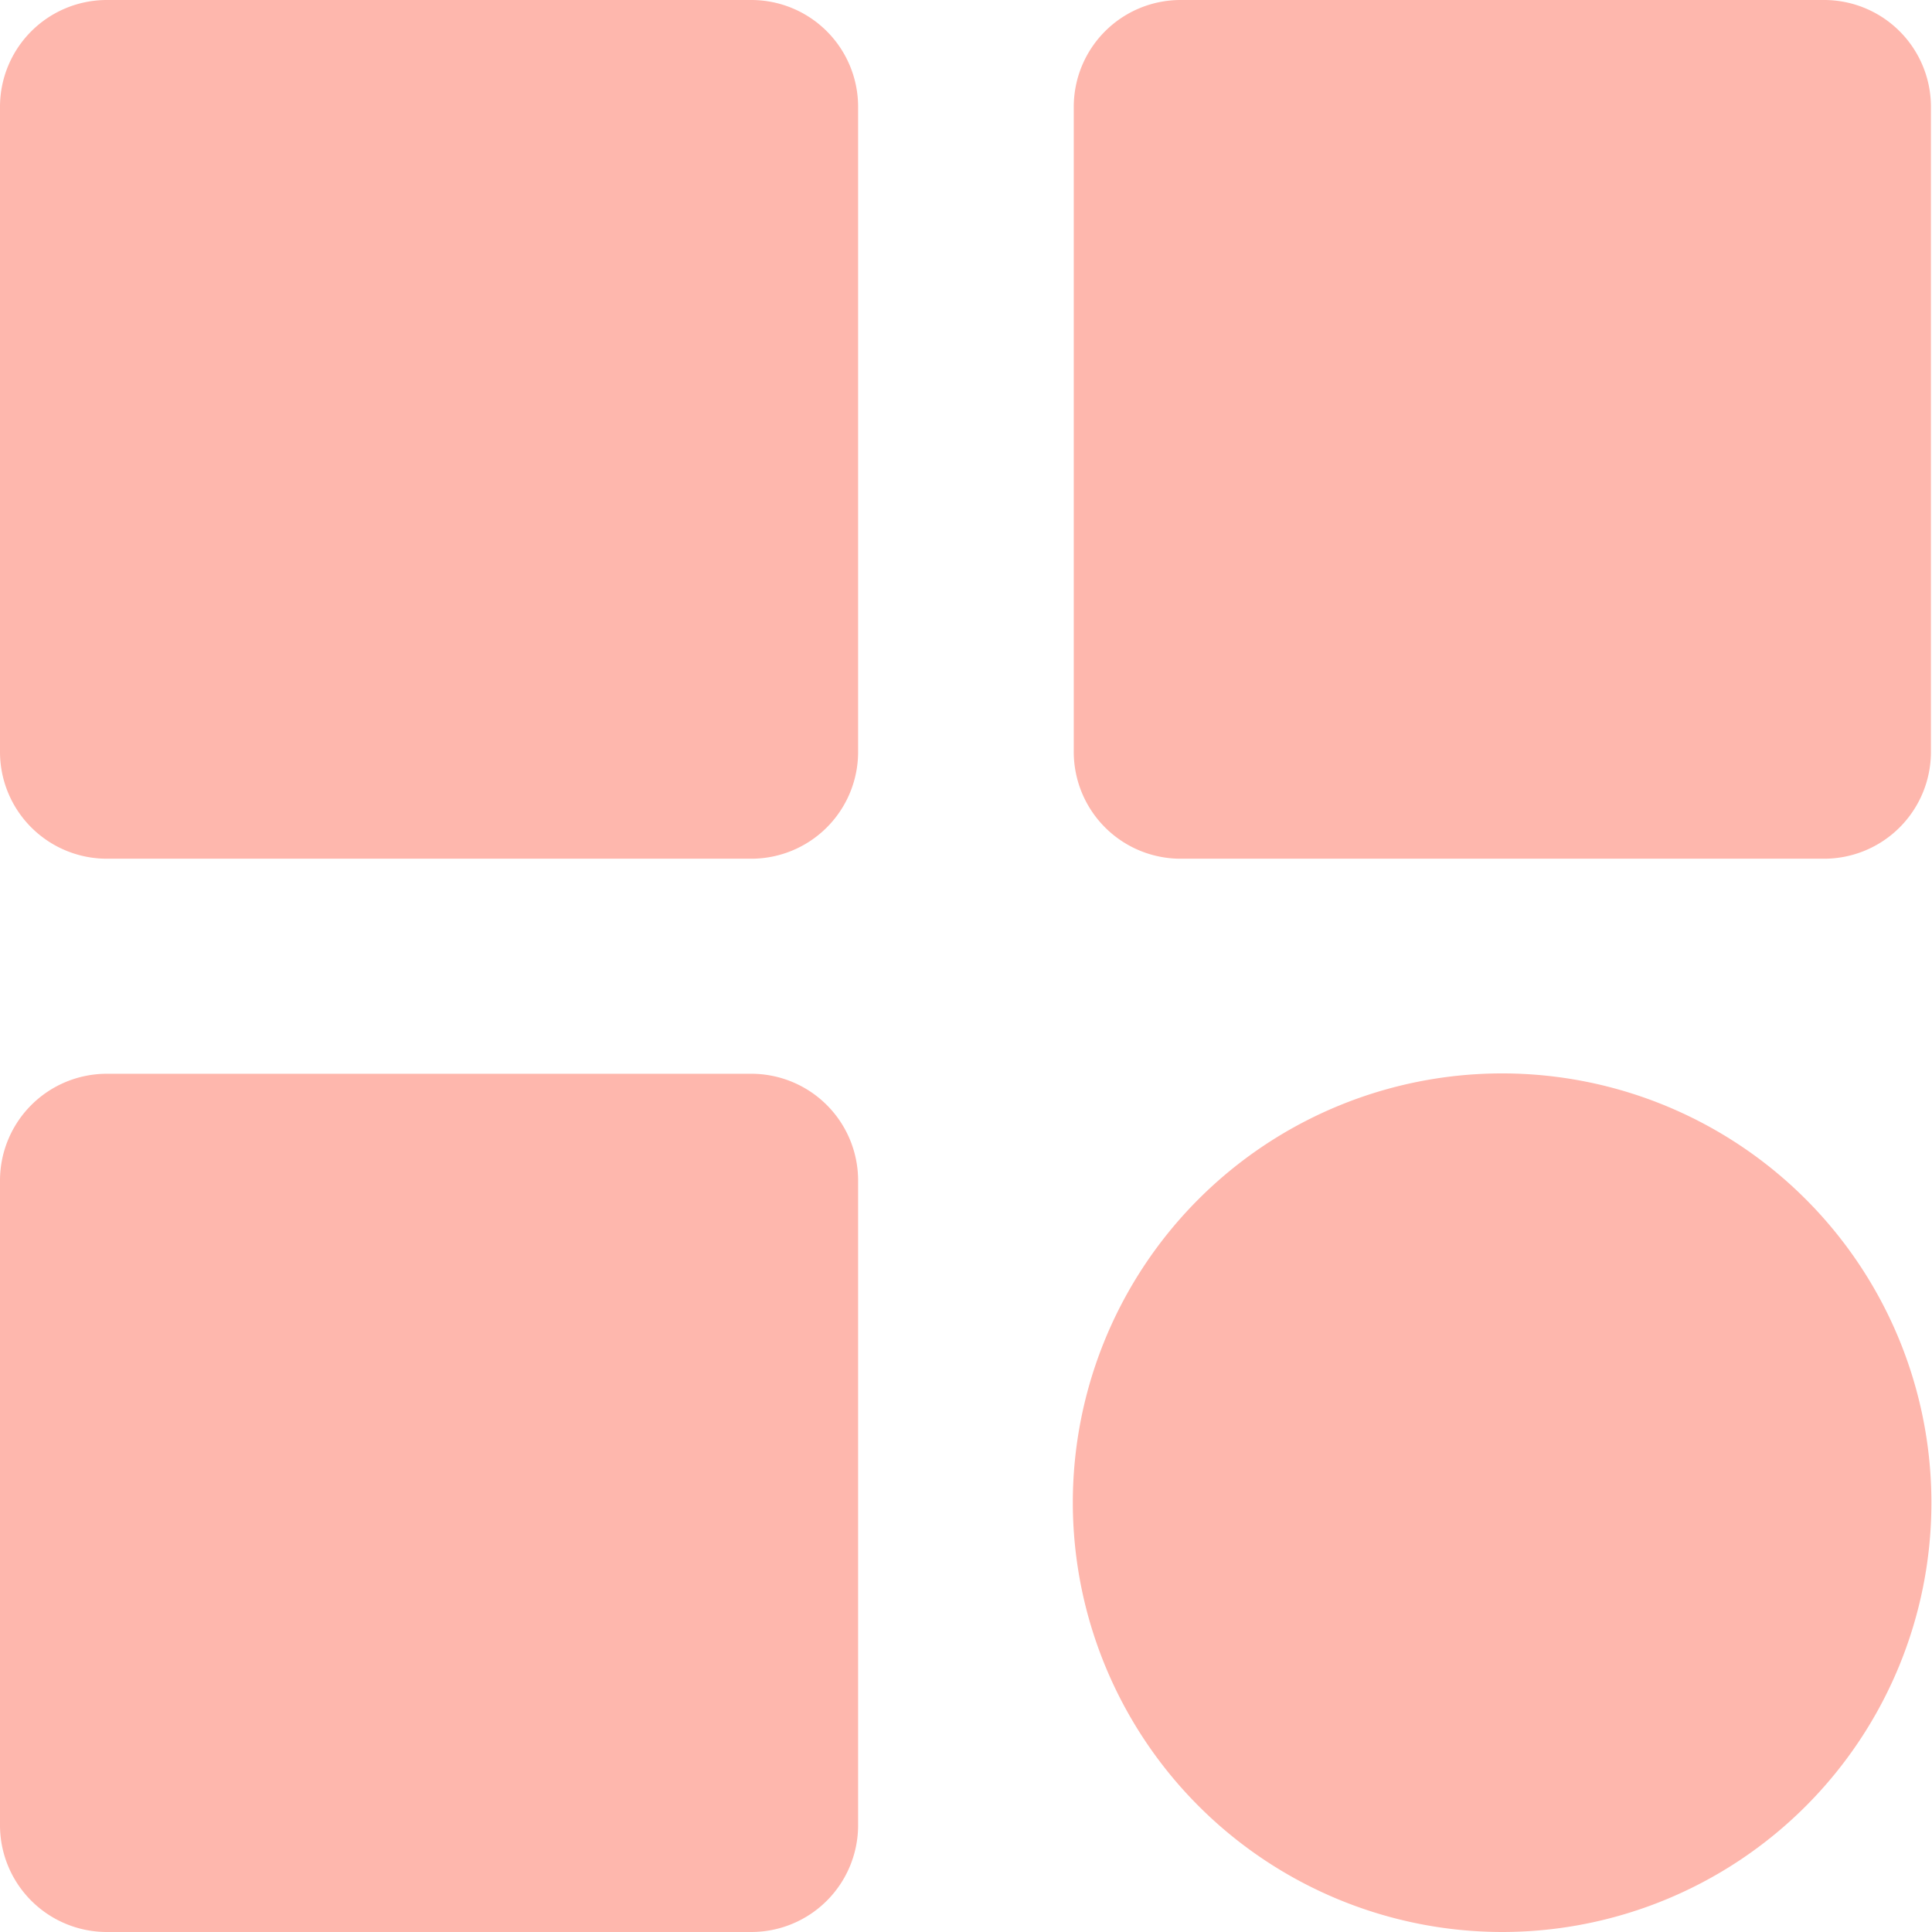 <svg xmlns="http://www.w3.org/2000/svg" width="16.278" height="16.278" viewBox="0 0 16.278 16.278"><path d="M6.9,13.235H12.33a.9.9,0,0,0,.9-.9V6.9a.9.9,0,0,0-.9-.9H6.9a.9.9,0,0,0-.9.9V12.33A.9.9,0,0,0,6.9,13.235Zm9.043,0h5.426a.9.9,0,0,0,.9-.9V6.9a.9.9,0,0,0-.9-.9H15.947a.9.9,0,0,0-.9.9V12.33A.9.9,0,0,0,15.947,13.235ZM6.9,22.278H12.33a.9.9,0,0,0,.9-.9V15.947a.9.9,0,0,0-.9-.9H6.9a.9.9,0,0,0-.9.9v5.426A.9.9,0,0,0,6.9,22.278Zm11.756,0a3.617,3.617,0,1,0-3.617-3.617A3.621,3.621,0,0,0,18.66,22.278Z" transform="translate(-6 -6)" fill="#feb7ad"/></svg>